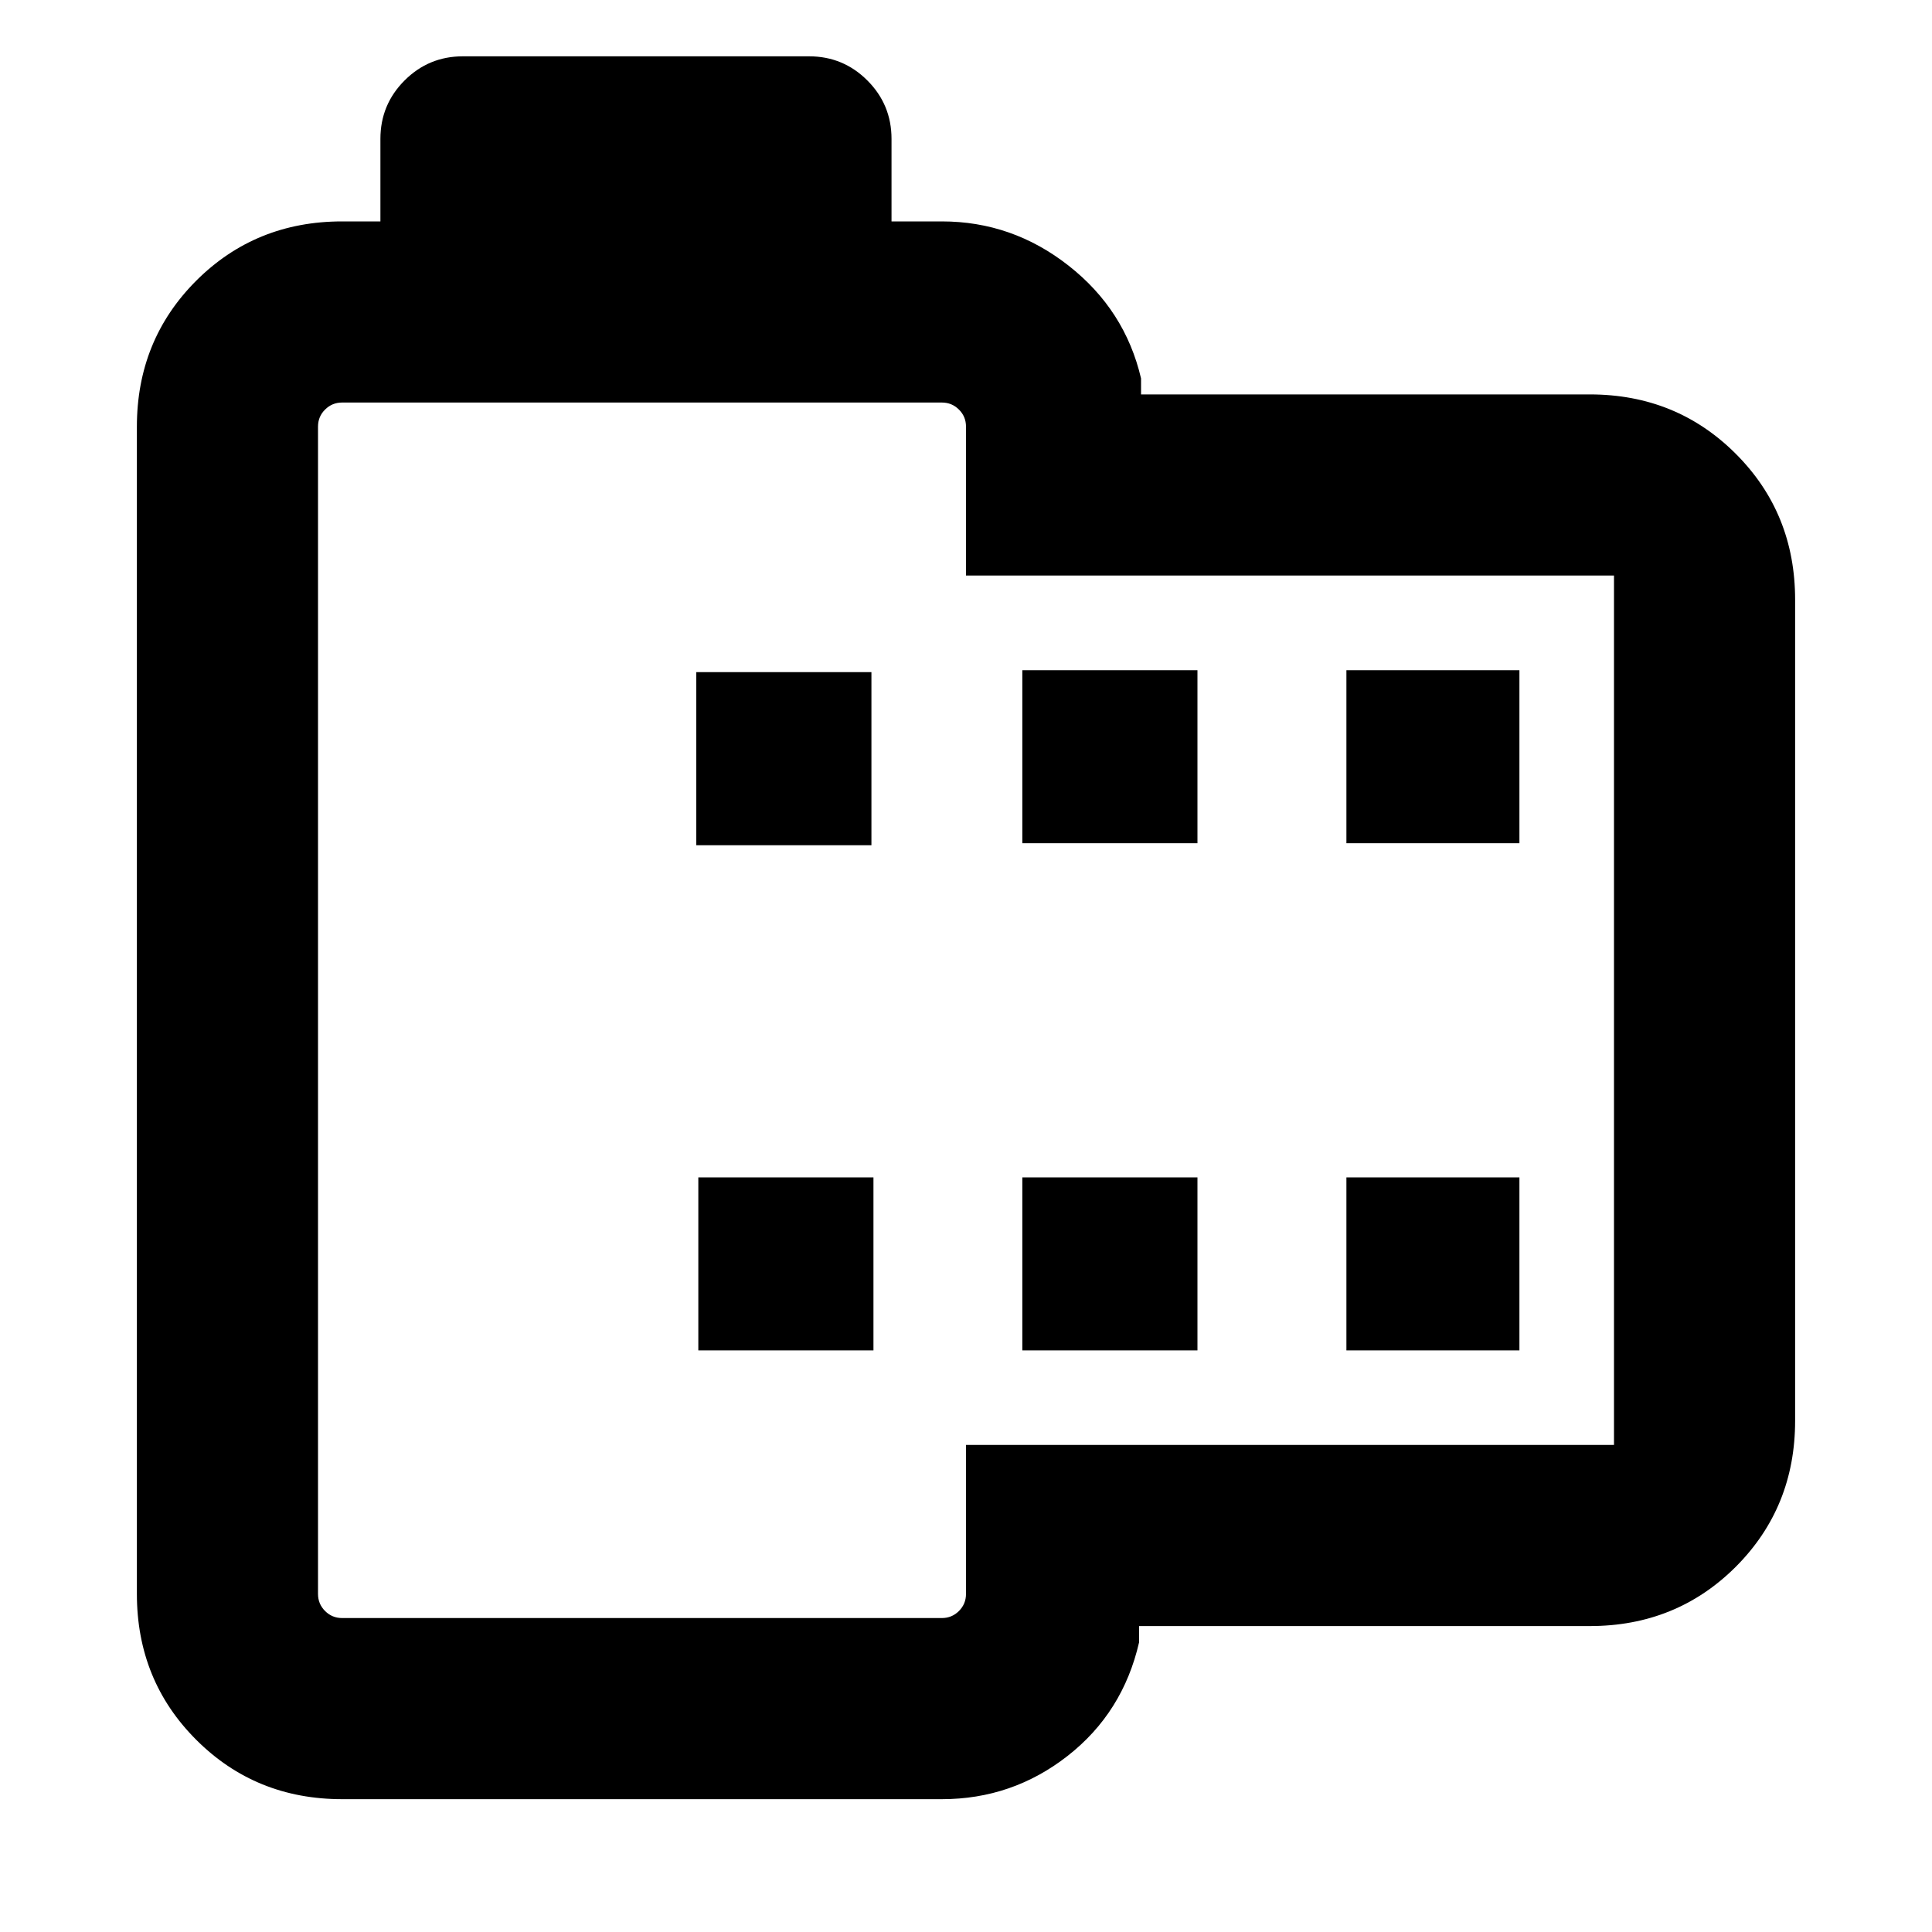 <svg xmlns="http://www.w3.org/2000/svg" height="20" width="20"><path d="M16.458 16.833h-4.666V17q-.167.729-.74 1.177-.573.448-1.302.448H3.542q-.896 0-1.511-.615-.614-.614-.614-1.51V4.417q0-.896.614-1.511.615-.614 1.511-.614h.396v-.854q0-.355.25-.605t.604-.25h3.583q.354 0 .604.25t.25.605v.854h.521q.729 0 1.312.458.584.458.75 1.167v.166h4.646q.896 0 1.511.615.614.614.614 1.51v8.5q0 .896-.614 1.511-.615.614-1.511.614Zm.25-1.875v-9H10V4.417q0-.105-.073-.177-.073-.073-.177-.073H3.542q-.104 0-.177.073-.073.072-.073.177V16.5q0 .104.073.177t.177.073H9.75q.104 0 .177-.073T10 16.5v-1.542Zm-9.479-.979h1.813v-1.791H7.229ZM7.208 8.75h1.813V6.958H7.208Zm3.375 5.229h1.813v-1.791h-1.813Zm0-5.25h1.813V6.938h-1.813Zm3.355 5.25h1.791v-1.791h-1.791Zm0-5.25h1.791V6.938h-1.791ZM3.292 4.167V16.75 4.167Z"/></svg>